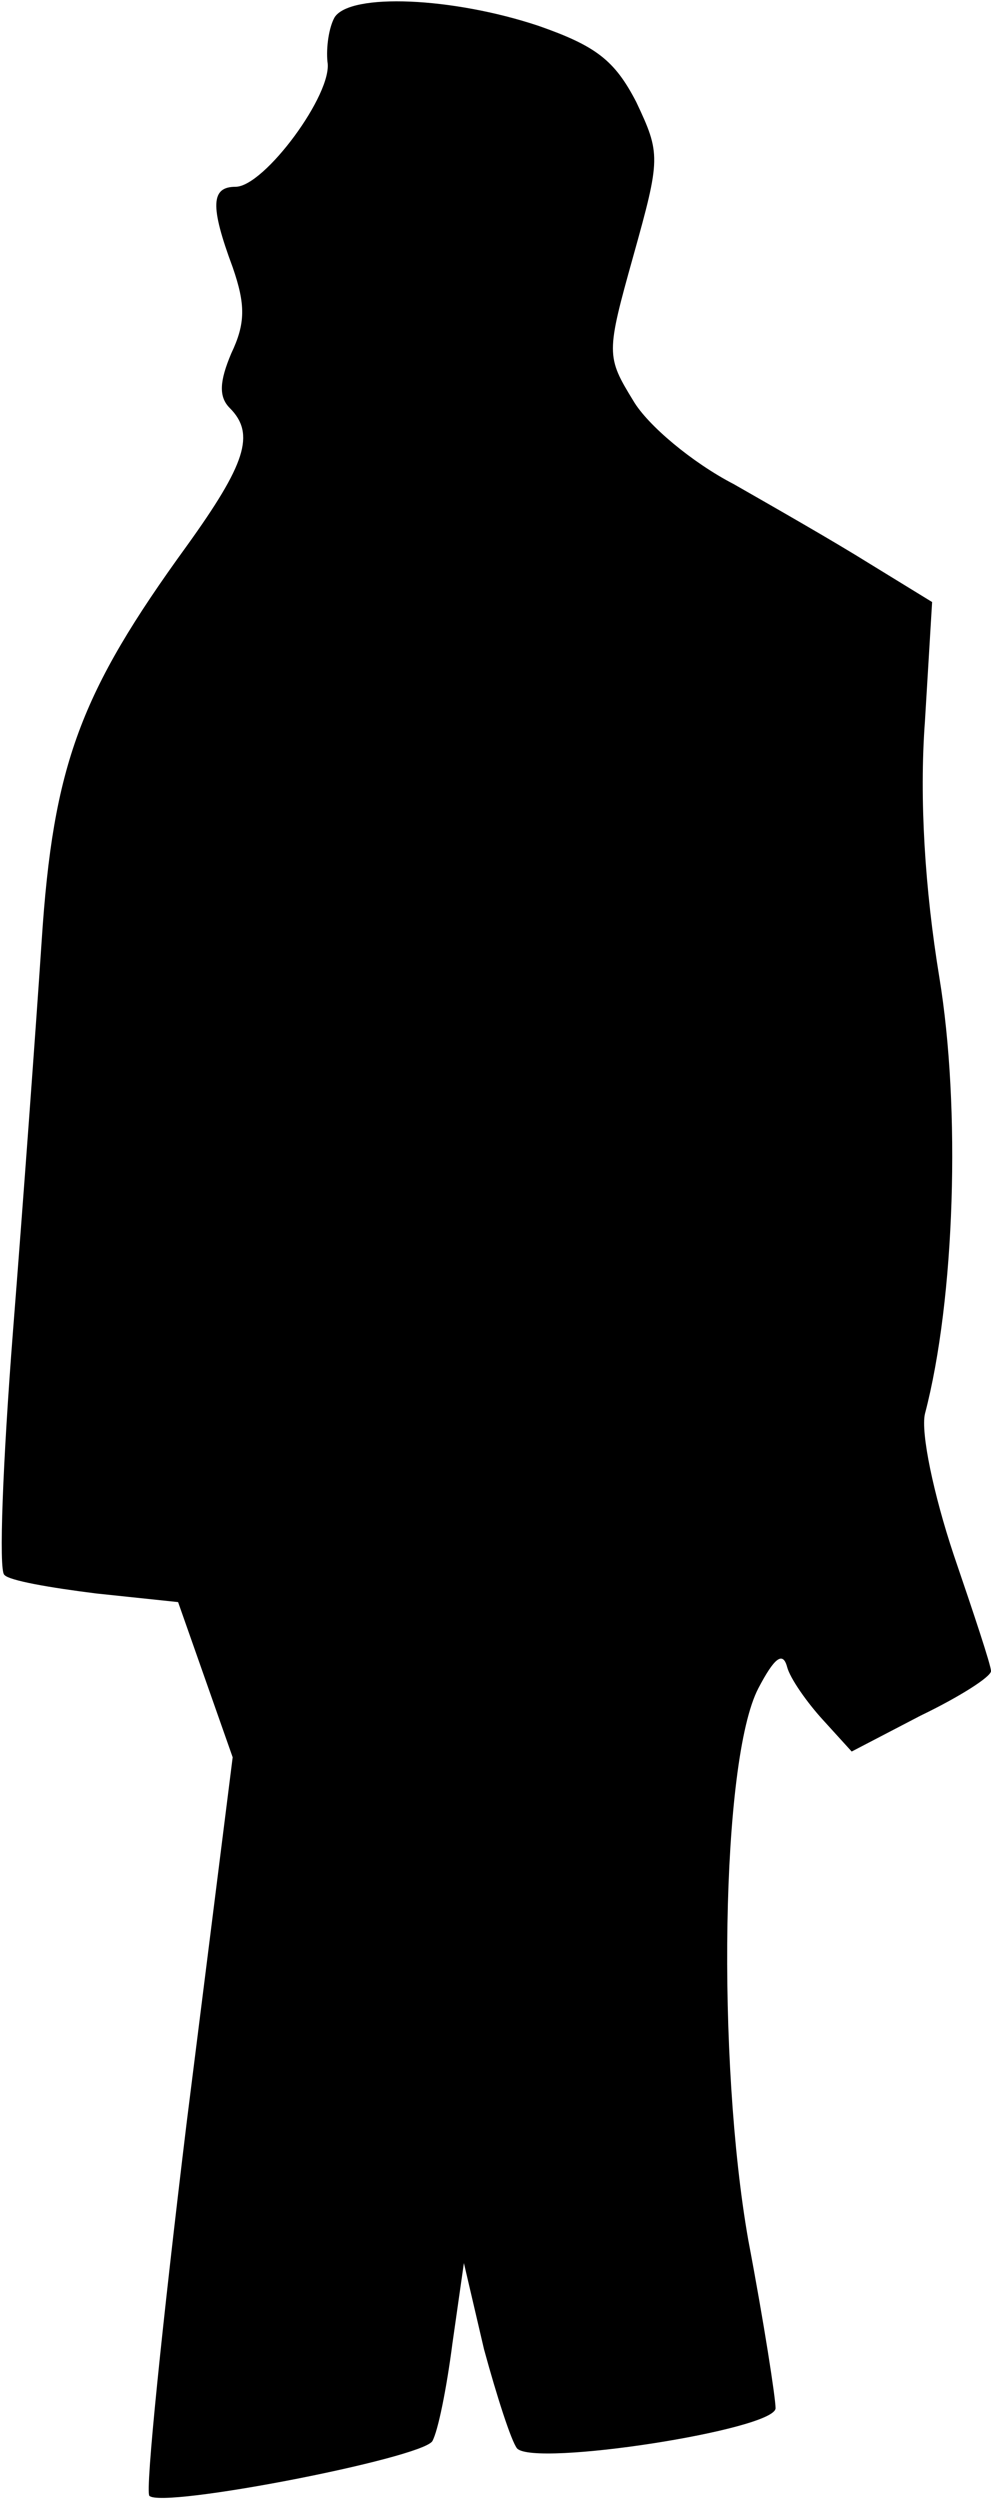 <?xml version="1.0" standalone="no"?>
<!DOCTYPE svg PUBLIC "-//W3C//DTD SVG 20010904//EN"
 "http://www.w3.org/TR/2001/REC-SVG-20010904/DTD/svg10.dtd">
<svg version="1.0" xmlns="http://www.w3.org/2000/svg"
 width="69pt" height="174pt" viewBox="0 0 69 174"
 preserveAspectRatio="xMidYMid meet">
<g transform="translate(0,174) scale(0.1,-0.1)"
fill="#000000" stroke="none">
<path fill="#000000" stroke="none" d="M233 1728 c-4 -7 -6 -21 -5 -31 4 -22
-44 -87 -64 -87 -17 0 -18 -13 -2 -56 9 -26 9 -39 -1 -60 -8 -19 -9 -30 -1
-38 18 -18 11 -39 -30 -96 -74 -102 -93 -152 -101 -275 -4 -60 -13 -183 -20
-272 -7 -90 -10 -166 -6 -169 3 -4 32 -9 64 -13 l57 -6 19 -54 19 -54 -32
-254 c-17 -140 -29 -257 -26 -260 9 -9 189 26 197 38 4 7 10 37 14 68 l8 56
14 -60 c9 -33 19 -64 23 -69 12 -13 180 13 180 28 0 7 -8 59 -19 117 -22 125
-19 334 7 384 11 21 17 26 20 15 2 -8 14 -25 25 -37 l20 -22 48 25 c27 13 49
27 49 31 0 4 -12 40 -26 81 -14 42 -23 85 -20 98 21 80 25 213 10 304 -10 61
-14 124 -10 178 l5 83 -44 27 c-24 15 -66 39 -94 55 -29 15 -60 41 -70 58 -19
31 -19 33 0 101 19 68 19 71 2 107 -15 29 -28 39 -68 53 -60 20 -131 23 -142
6z"/>
</g>
</svg>
